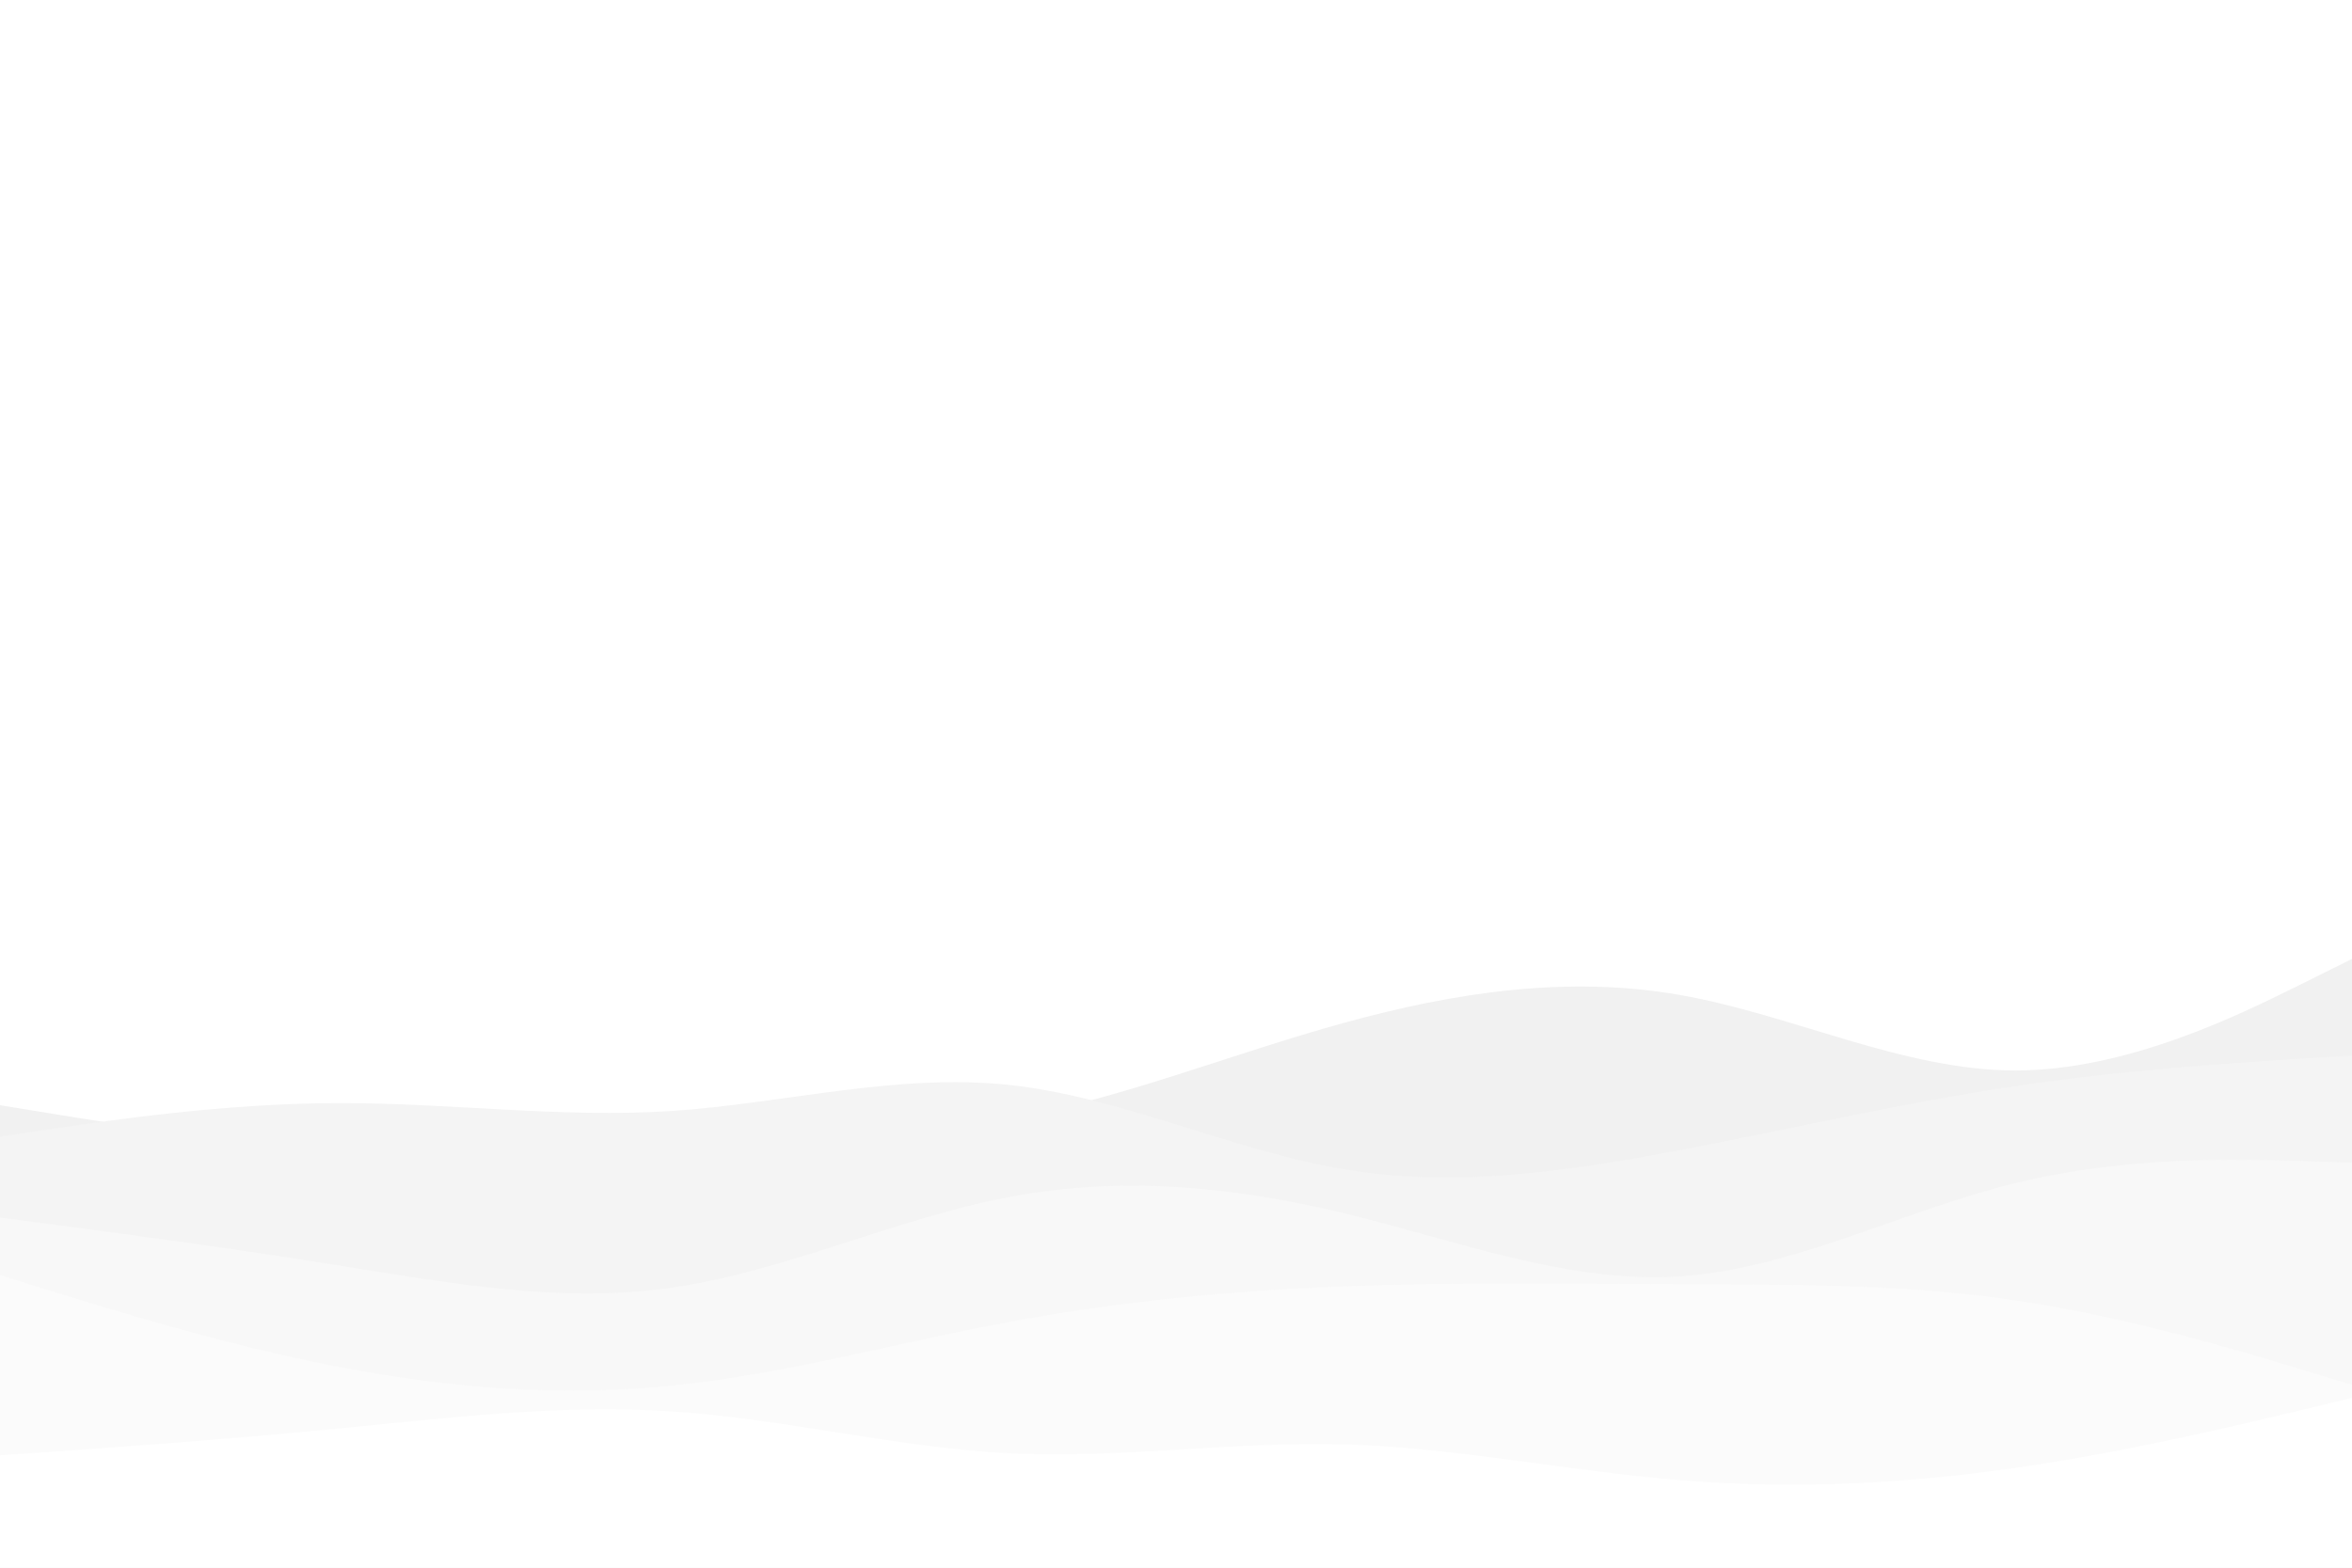 <svg id="visual" viewBox="0 0 900 600" width="900" height="600" xmlns="http://www.w3.org/2000/svg" xmlns:xlink="http://www.w3.org/1999/xlink" version="1.1"><rect x="0" y="0" width="900" height="600" fill="#ffffff"></rect><path d="M0 423L21.5 426.5C43 430 86 437 128.8 438.5C171.7 440 214.3 436 257.2 435C300 434 343 436 385.8 428.3C428.7 420.7 471.3 403.3 514.2 391.5C557 379.7 600 373.3 642.8 380.8C685.7 388.3 728.3 409.7 771.2 409.7C814 409.7 857 388.3 878.5 377.7L900 367L900 601L878.5 601C857 601 814 601 771.2 601C728.3 601 685.7 601 642.8 601C600 601 557 601 514.2 601C471.3 601 428.7 601 385.8 601C343 601 300 601 257.2 601C214.3 601 171.7 601 128.8 601C86 601 43 601 21.5 601L0 601Z" fill="#f1f1f1"></path><path d="M0 435L21.5 431.8C43 428.7 86 422.3 128.8 422.2C171.7 422 214.3 428 257.2 425.2C300 422.3 343 410.7 385.8 415.2C428.7 419.7 471.3 440.3 514.2 447.5C557 454.7 600 448.3 642.8 440.2C685.7 432 728.3 422 771.2 415.7C814 409.3 857 406.7 878.5 405.3L900 404L900 601L878.5 601C857 601 814 601 771.2 601C728.3 601 685.7 601 642.8 601C600 601 557 601 514.2 601C471.3 601 428.7 601 385.8 601C343 601 300 601 257.2 601C214.3 601 171.7 601 128.8 601C86 601 43 601 21.5 601L0 601Z" fill="#f4f4f4"></path><path d="M0 466L21.5 468.8C43 471.7 86 477.3 128.8 484.2C171.7 491 214.3 499 257.2 492.8C300 486.7 343 466.3 385.8 458.2C428.7 450 471.3 454 514.2 464.3C557 474.7 600 491.3 642.8 488.5C685.7 485.7 728.3 463.3 771.2 452.8C814 442.3 857 443.7 878.5 444.3L900 445L900 601L878.5 601C857 601 814 601 771.2 601C728.3 601 685.7 601 642.8 601C600 601 557 601 514.2 601C471.3 601 428.7 601 385.8 601C343 601 300 601 257.2 601C214.3 601 171.7 601 128.8 601C86 601 43 601 21.5 601L0 601Z" fill="#f8f8f8"></path><path d="M0 488L21.5 494.7C43 501.3 86 514.7 128.8 523C171.7 531.3 214.3 534.7 257.2 530.3C300 526 343 514 385.8 506C428.7 498 471.3 494 514.2 492.3C557 490.7 600 491.3 642.8 491.5C685.7 491.7 728.3 491.3 771.2 497.7C814 504 857 517 878.5 523.5L900 530L900 601L878.5 601C857 601 814 601 771.2 601C728.3 601 685.7 601 642.8 601C600 601 557 601 514.2 601C471.3 601 428.7 601 385.8 601C343 601 300 601 257.2 601C214.3 601 171.7 601 128.8 601C86 601 43 601 21.5 601L0 601Z" fill="#fbfbfb"></path><path d="M0 557L21.5 555.5C43 554 86 551 128.8 546.8C171.7 542.7 214.3 537.3 257.2 540.2C300 543 343 554 385.8 556.2C428.7 558.3 471.3 551.7 514.2 552.8C557 554 600 563 642.8 566.5C685.7 570 728.3 568 771.2 561.8C814 555.7 857 545.3 878.5 540.2L900 535L900 601L878.5 601C857 601 814 601 771.2 601C728.3 601 685.7 601 642.8 601C600 601 557 601 514.2 601C471.3 601 428.7 601 385.8 601C343 601 300 601 257.2 601C214.3 601 171.7 601 128.8 601C86 601 43 601 21.5 601L0 601Z" fill="#ffffff"></path></svg>